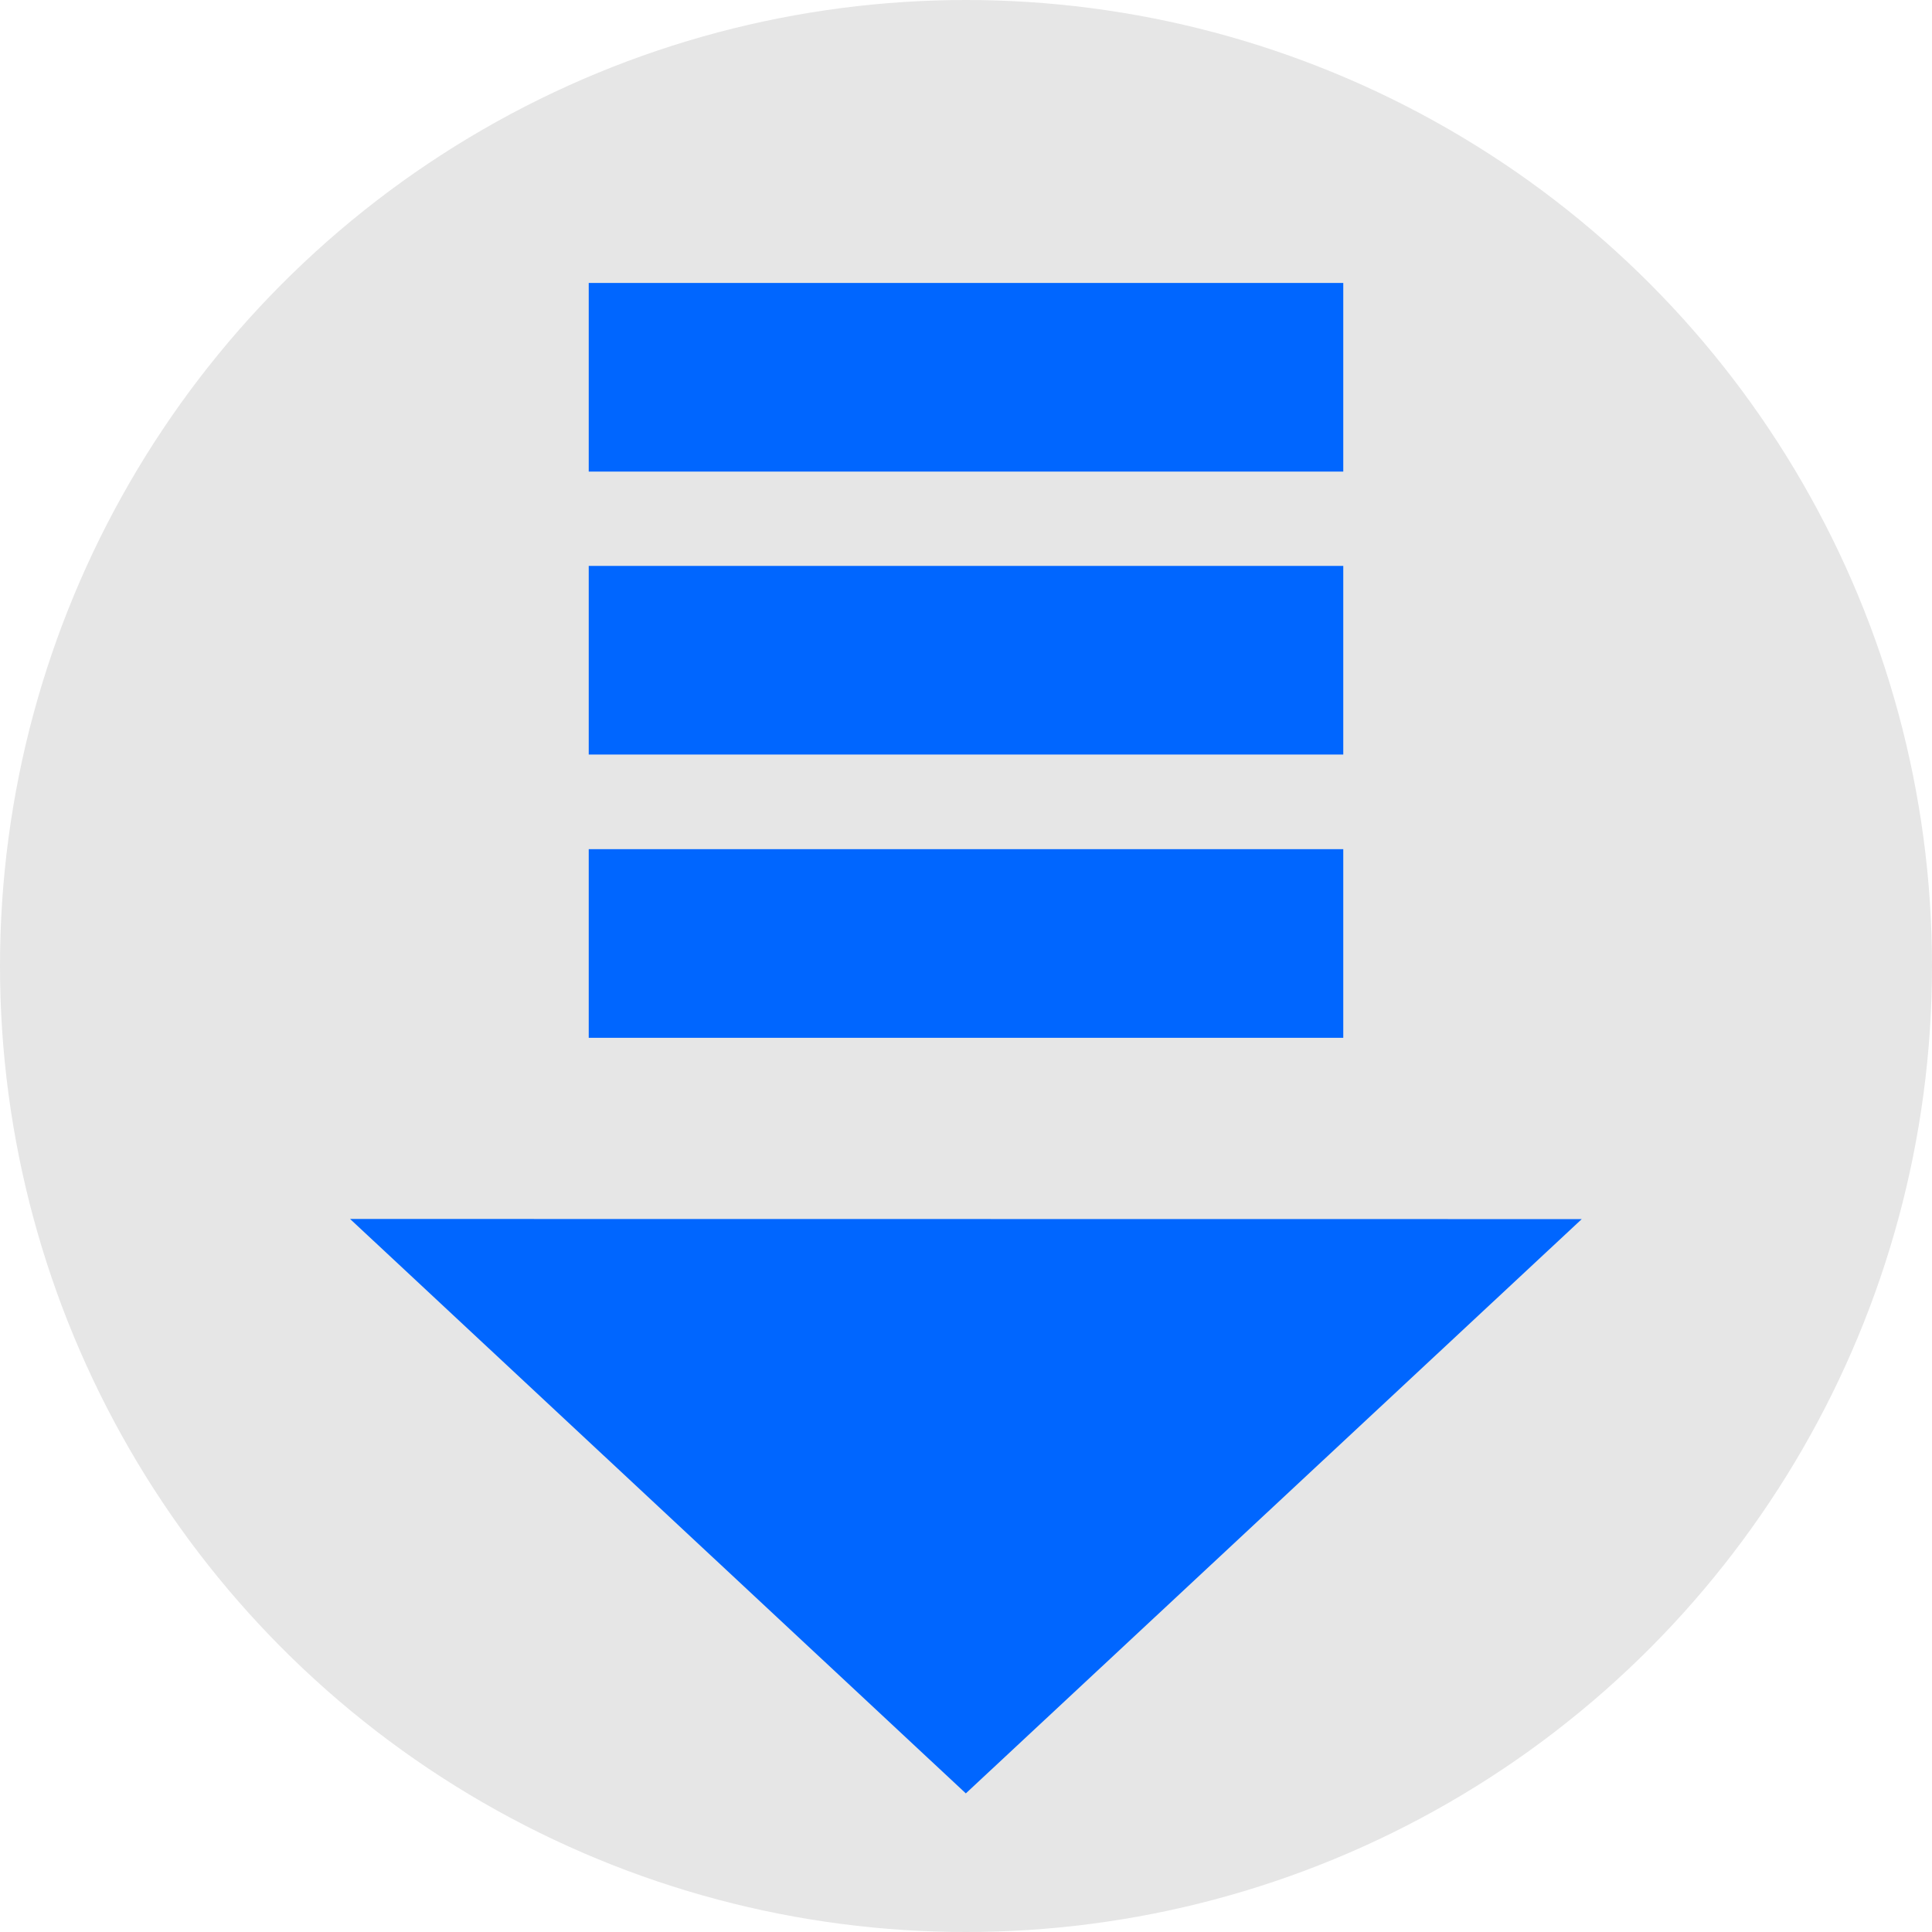<?xml version="1.0" encoding="UTF-8" standalone="no"?>
<!-- Created with Inkscape (http://www.inkscape.org/) -->

<svg width="24" height="24" viewBox="0 0 6.35 6.35" version="1.1" id="svg5" inkscape:version="1.1.1 (3bf5ae0d25, 2021-09-20, custom)" sodipodi:docname="tinydm_24.svg" xmlns:inkscape="http://www.inkscape.org/namespaces/inkscape" xmlns:sodipodi="http://sodipodi.sourceforge.net/DTD/sodipodi-0.dtd" xmlns="http://www.w3.org/2000/svg" xmlns:svg="http://www.w3.org/2000/svg">
    <sodipodi:namedview id="namedview7" pagecolor="#ffffff" bordercolor="#666666" borderopacity="1.0" inkscape:pageshadow="2" inkscape:pageopacity="0.0" inkscape:pagecheckerboard="0" inkscape:document-units="mm" showgrid="false" units="px" width="24px" showguides="true" inkscape:guide-bbox="true" inkscape:zoom="2" inkscape:cx="-31.75" inkscape:cy="68.75" inkscape:window-width="1366" inkscape:window-height="701" inkscape:window-x="0" inkscape:window-y="768" inkscape:window-maximized="1" inkscape:current-layer="layer1" />
    <defs id="defs2" />
    <g inkscape:label="Layer 1" inkscape:groupmode="layer" id="layer1">
        <circle style="fill:#e6e6e6;fill-rule:evenodd;stroke-width:0.011" id="path31" cx="3.175" cy="3.175" r="3.175" />
        <rect style="fill:#0066ff;stroke-width:0.008" id="rect265" width="2.48" height="0.62" x="1.935" y="0.93" />
        <rect style="fill:#0066ff;stroke-width:0.008" id="rect265-3" width="2.48" height="0.62" x="1.935" y="1.86" />
        <rect style="fill:#0066ff;stroke-width:0.008" id="rect265-3-6" width="2.48" height="0.62" x="1.935" y="2.791" />
        <path sodipodi:type="star" style="fill:#0066ff;fill-opacity:1" id="path659" inkscape:flatsided="false" sodipodi:sides="3" sodipodi:cx="0.0047989083" sodipodi:cy="725.78326" sodipodi:r1="44.943176" sodipodi:r2="22.471588" sodipodi:arg1="-0.51129098" sodipodi:arg2="0.53590657" inkscape:rounded="0" inkscape:randomized="0" d="M 39.2,703.792 19.326,737.258 -0.548,770.723 -19.593,736.779 -38.638,702.834 0.281,703.313 Z" transform="matrix(0.052,-3.3877506e-4,6.3568506e-4,0.028,2.713,-15.686)" inkscape:transform-center-x="-3.8438913e-05" inkscape:transform-center-y="0.31003902" />
    </g>
</svg>